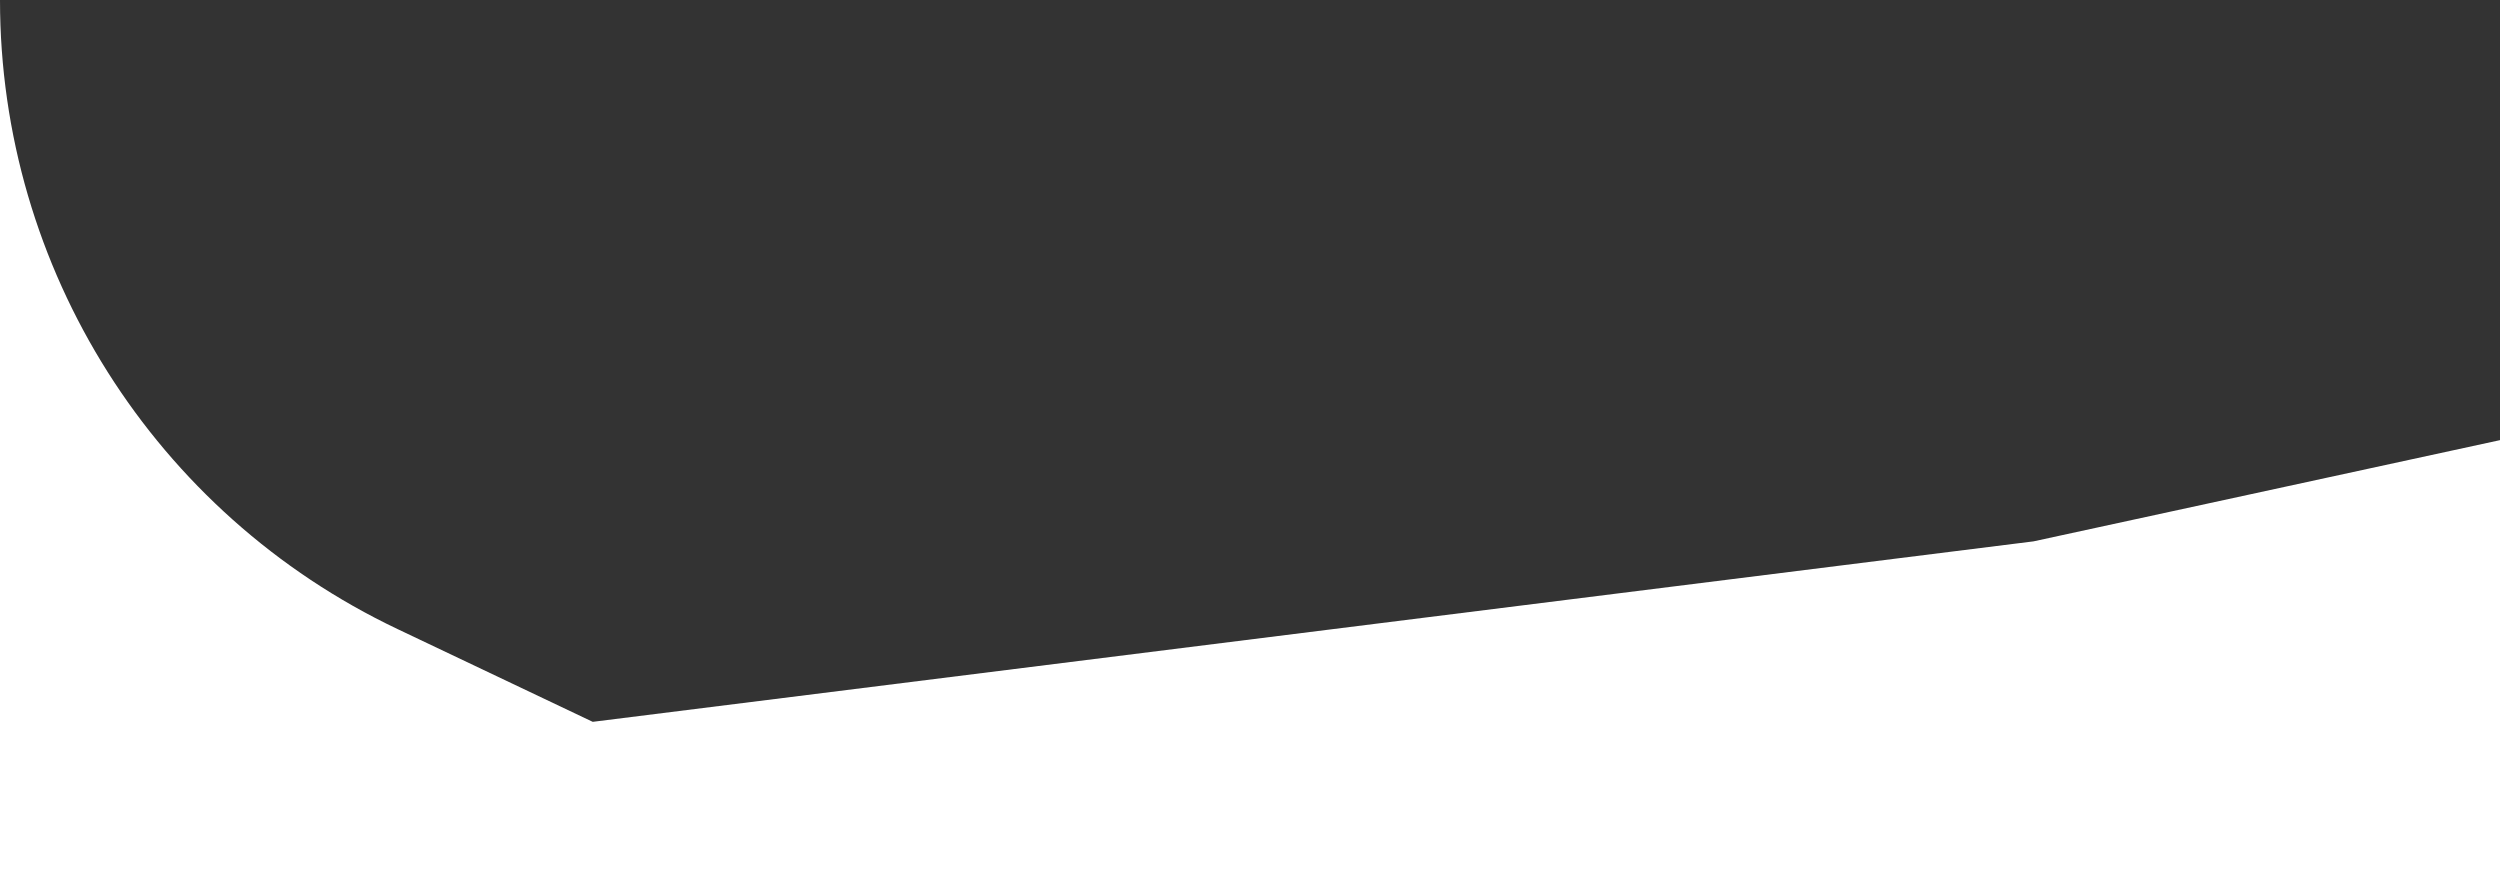 <svg width="852" height="300" viewBox="0 0 852 300" fill="none" xmlns="http://www.w3.org/2000/svg">
<rect x="0" y="0" width="852" height="300" fill="#333333" stroke="none"/>
<path d="M0 0C0 91.62 52.729 175.059 135.479 214.386L202 246L693 184.5L852 150V300H445.134H0V0Z" fill="white"/>
</svg>
